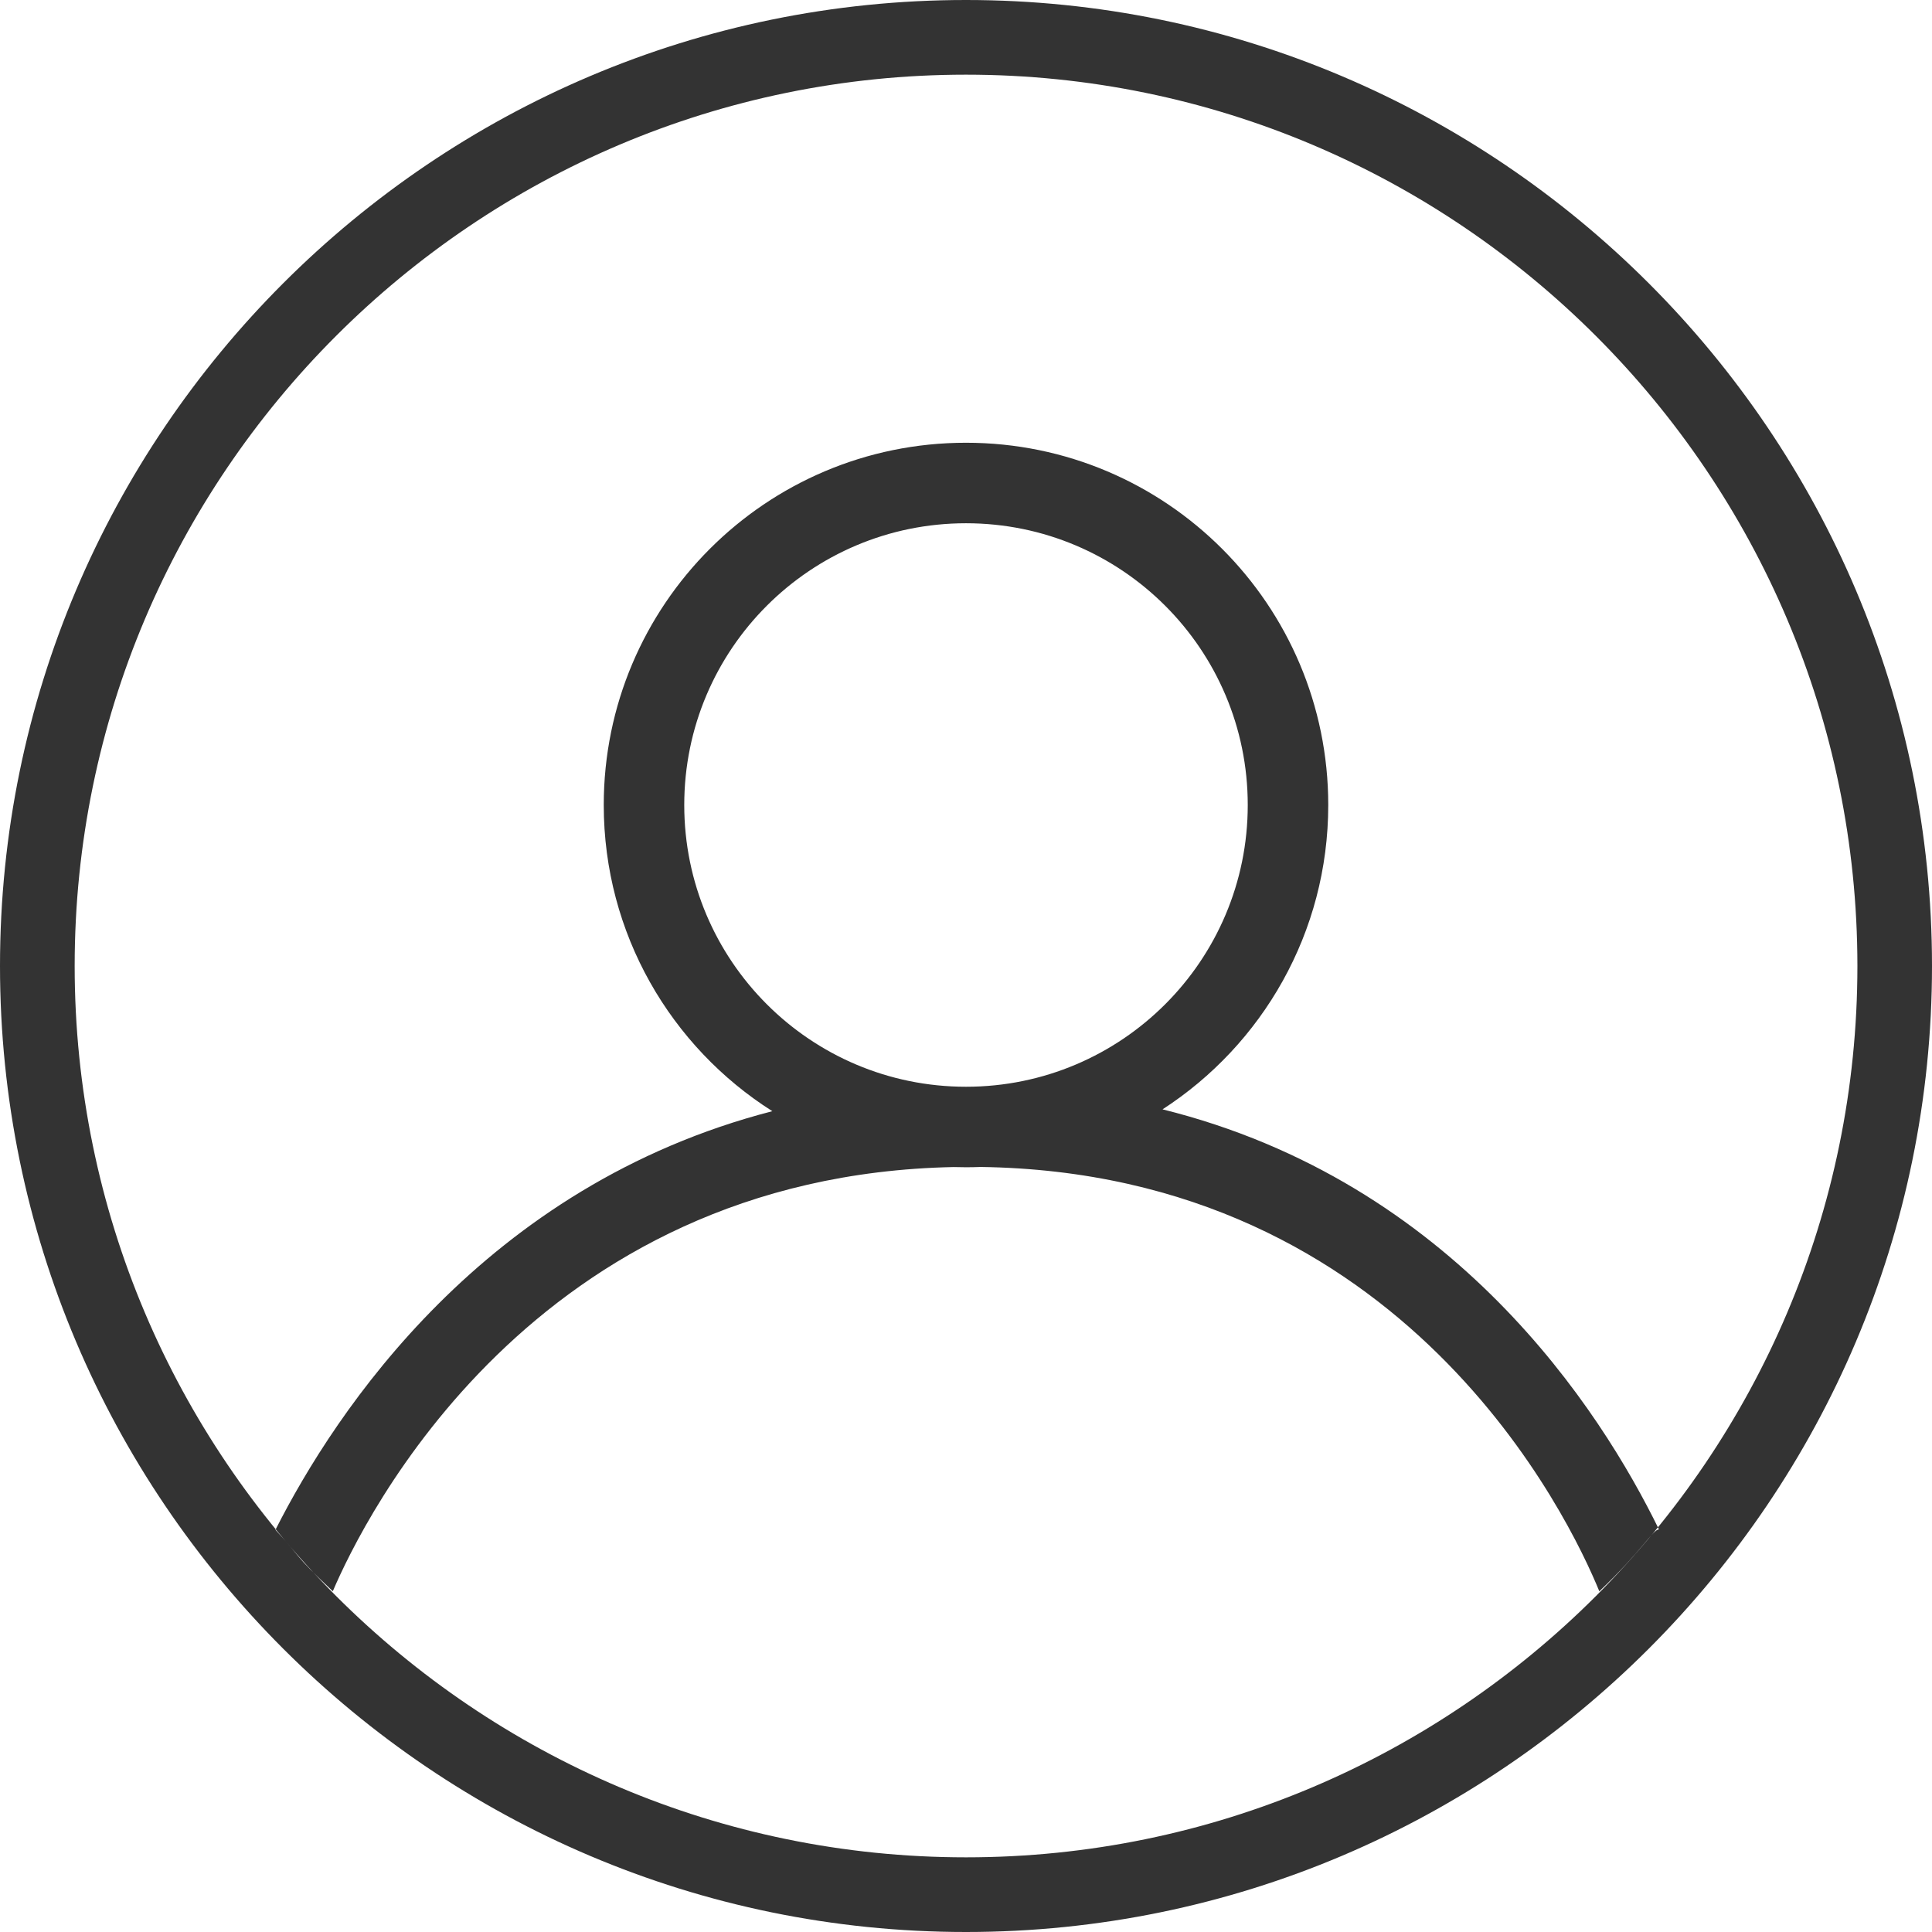 <?xml version="1.0" encoding="UTF-8"?>
<svg width="896px" height="896px" viewBox="0 0 896 896" version="1.1" xmlns="http://www.w3.org/2000/svg" xmlns:xlink="http://www.w3.org/1999/xlink">
    <title>057iOS-个人中心</title>
    <g id="057iOS-个人中心" stroke="none" stroke-width="1" fill="none" fill-rule="evenodd">
        <path d="M34.628,447.983 C34.628,675.905 220.061,861.373 448.018,861.373 C675.938,861.373 861.406,675.939 861.406,447.983 C861.372,220.027 675.904,34.628 447.982,34.628 C220.026,34.628 34.628,220.027 34.628,447.983 Z M447.982,0 C695.019,0 896,200.946 896,447.983 C896,695.02 695.019,896 447.982,896 C200.946,896 0,695.02 0,447.983 C0,200.946 200.946,0 447.982,0 Z M448,205.333 C355.216,205.333 280,280.549 280,373.333 C280,433.091 311.2,485.561 358.198,515.343 L358.195,515.333 C224.567,549.82 155.589,654.485 127.748,709.467 C133.243,715.48 135.548,718.374 137.649,720.917 L137.955,721.287 C138.108,721.472 138.261,721.654 138.414,721.837 L138.722,722.203 C141.408,725.379 144.585,728.75 154.344,737.963 C168.582,704.592 246.796,545.091 442.458,541.236 L442.463,541.244 C444.302,541.303 446.147,541.333 448,541.333 C450.184,541.333 452.357,541.292 454.521,541.209 L454.525,541.196 C651.991,543.78 728.036,704.579 741.719,738.002 C761.713,718.97 766.425,709.467 769.362,709.292 C742.233,653.801 674.244,548.021 539.143,514.478 L539.138,514.488 C585.391,484.563 616,432.523 616,373.333 C616,280.549 540.784,205.333 448,205.333 Z M448,242.667 C520.165,242.667 578.667,301.168 578.667,373.333 C578.667,445.499 520.165,504 448,504 C375.835,504 317.333,445.499 317.333,373.333 C317.333,301.168 375.835,242.667 448,242.667 Z" id="Combined-Shape" fill="#333333"></path>
    </g>
</svg>